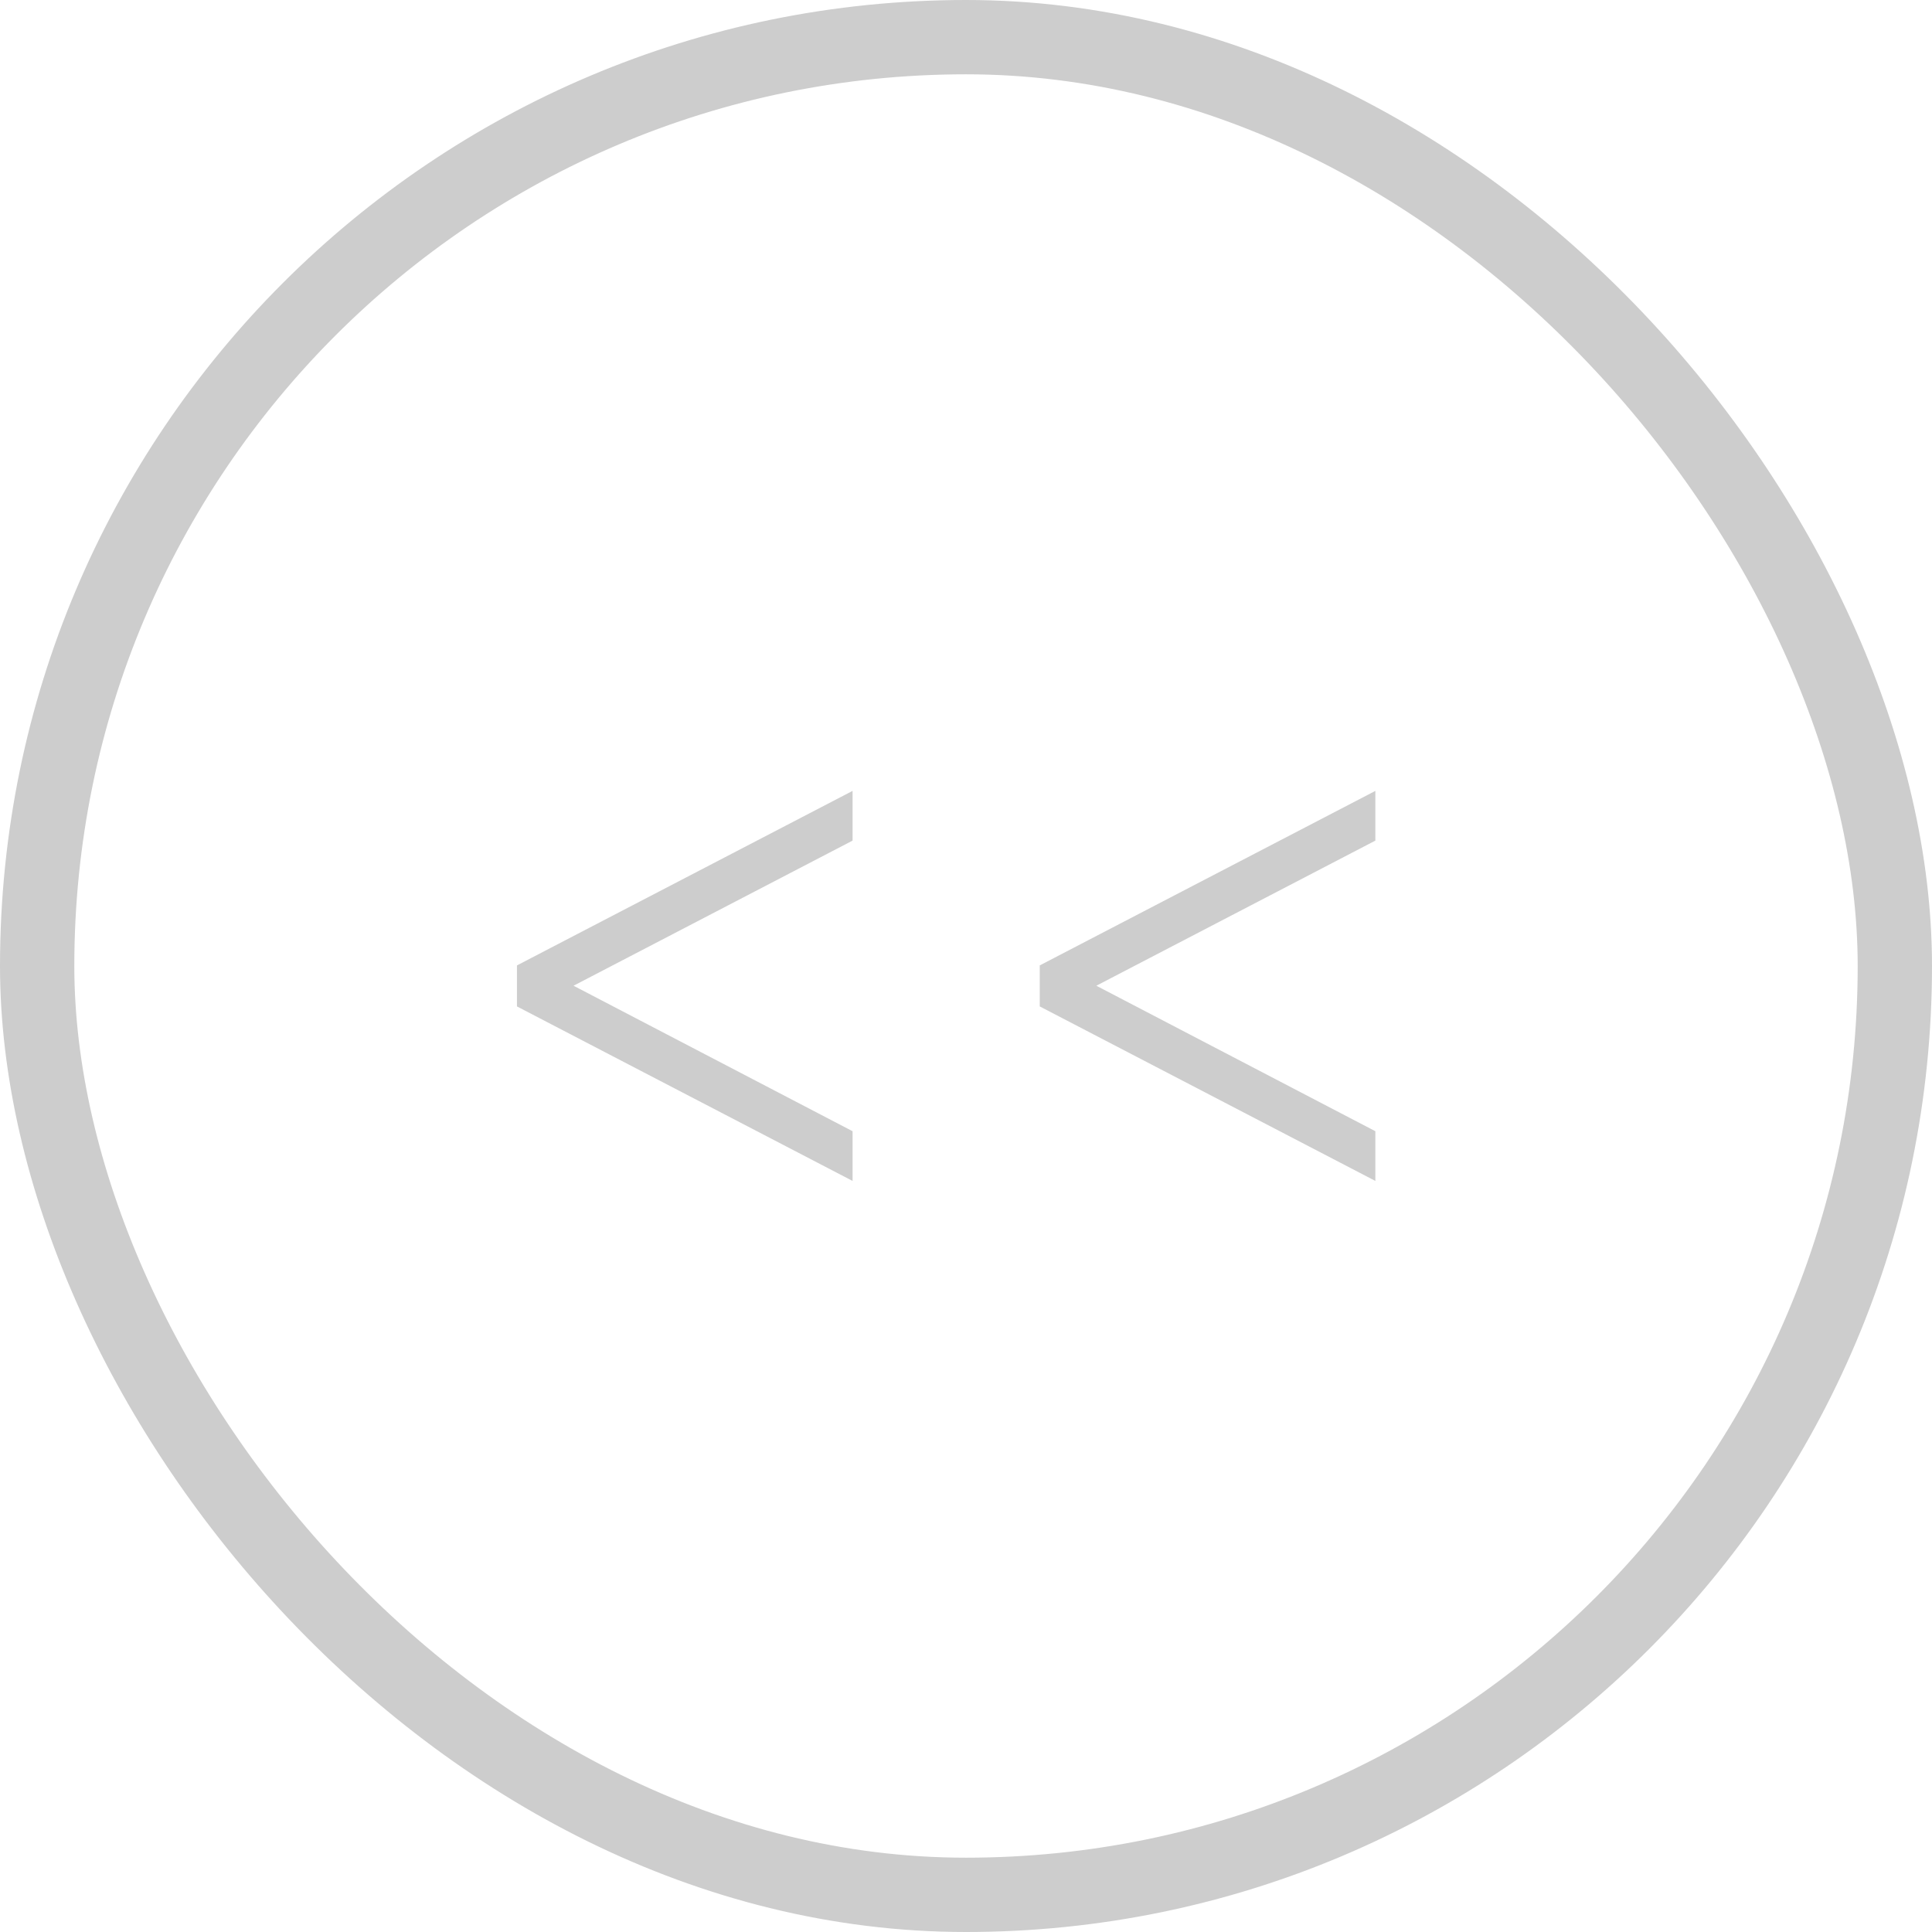 <svg width="52" height="52" viewBox="0 0 52 52" fill="none" xmlns="http://www.w3.org/2000/svg">
<rect x="1" y="1" width="50" height="50" rx="25" stroke="#CDCDCD" stroke-width="2"/>
<path d="M22.947 31.785L13.914 27.088V25.984L22.947 21.287V22.625L15.437 26.531L22.947 30.447V31.785ZM37.018 31.785L27.985 27.088V25.984L37.018 21.287V22.625L29.508 26.531L37.018 30.447V31.785Z" fill="#CDCDCD"/>
</svg>
